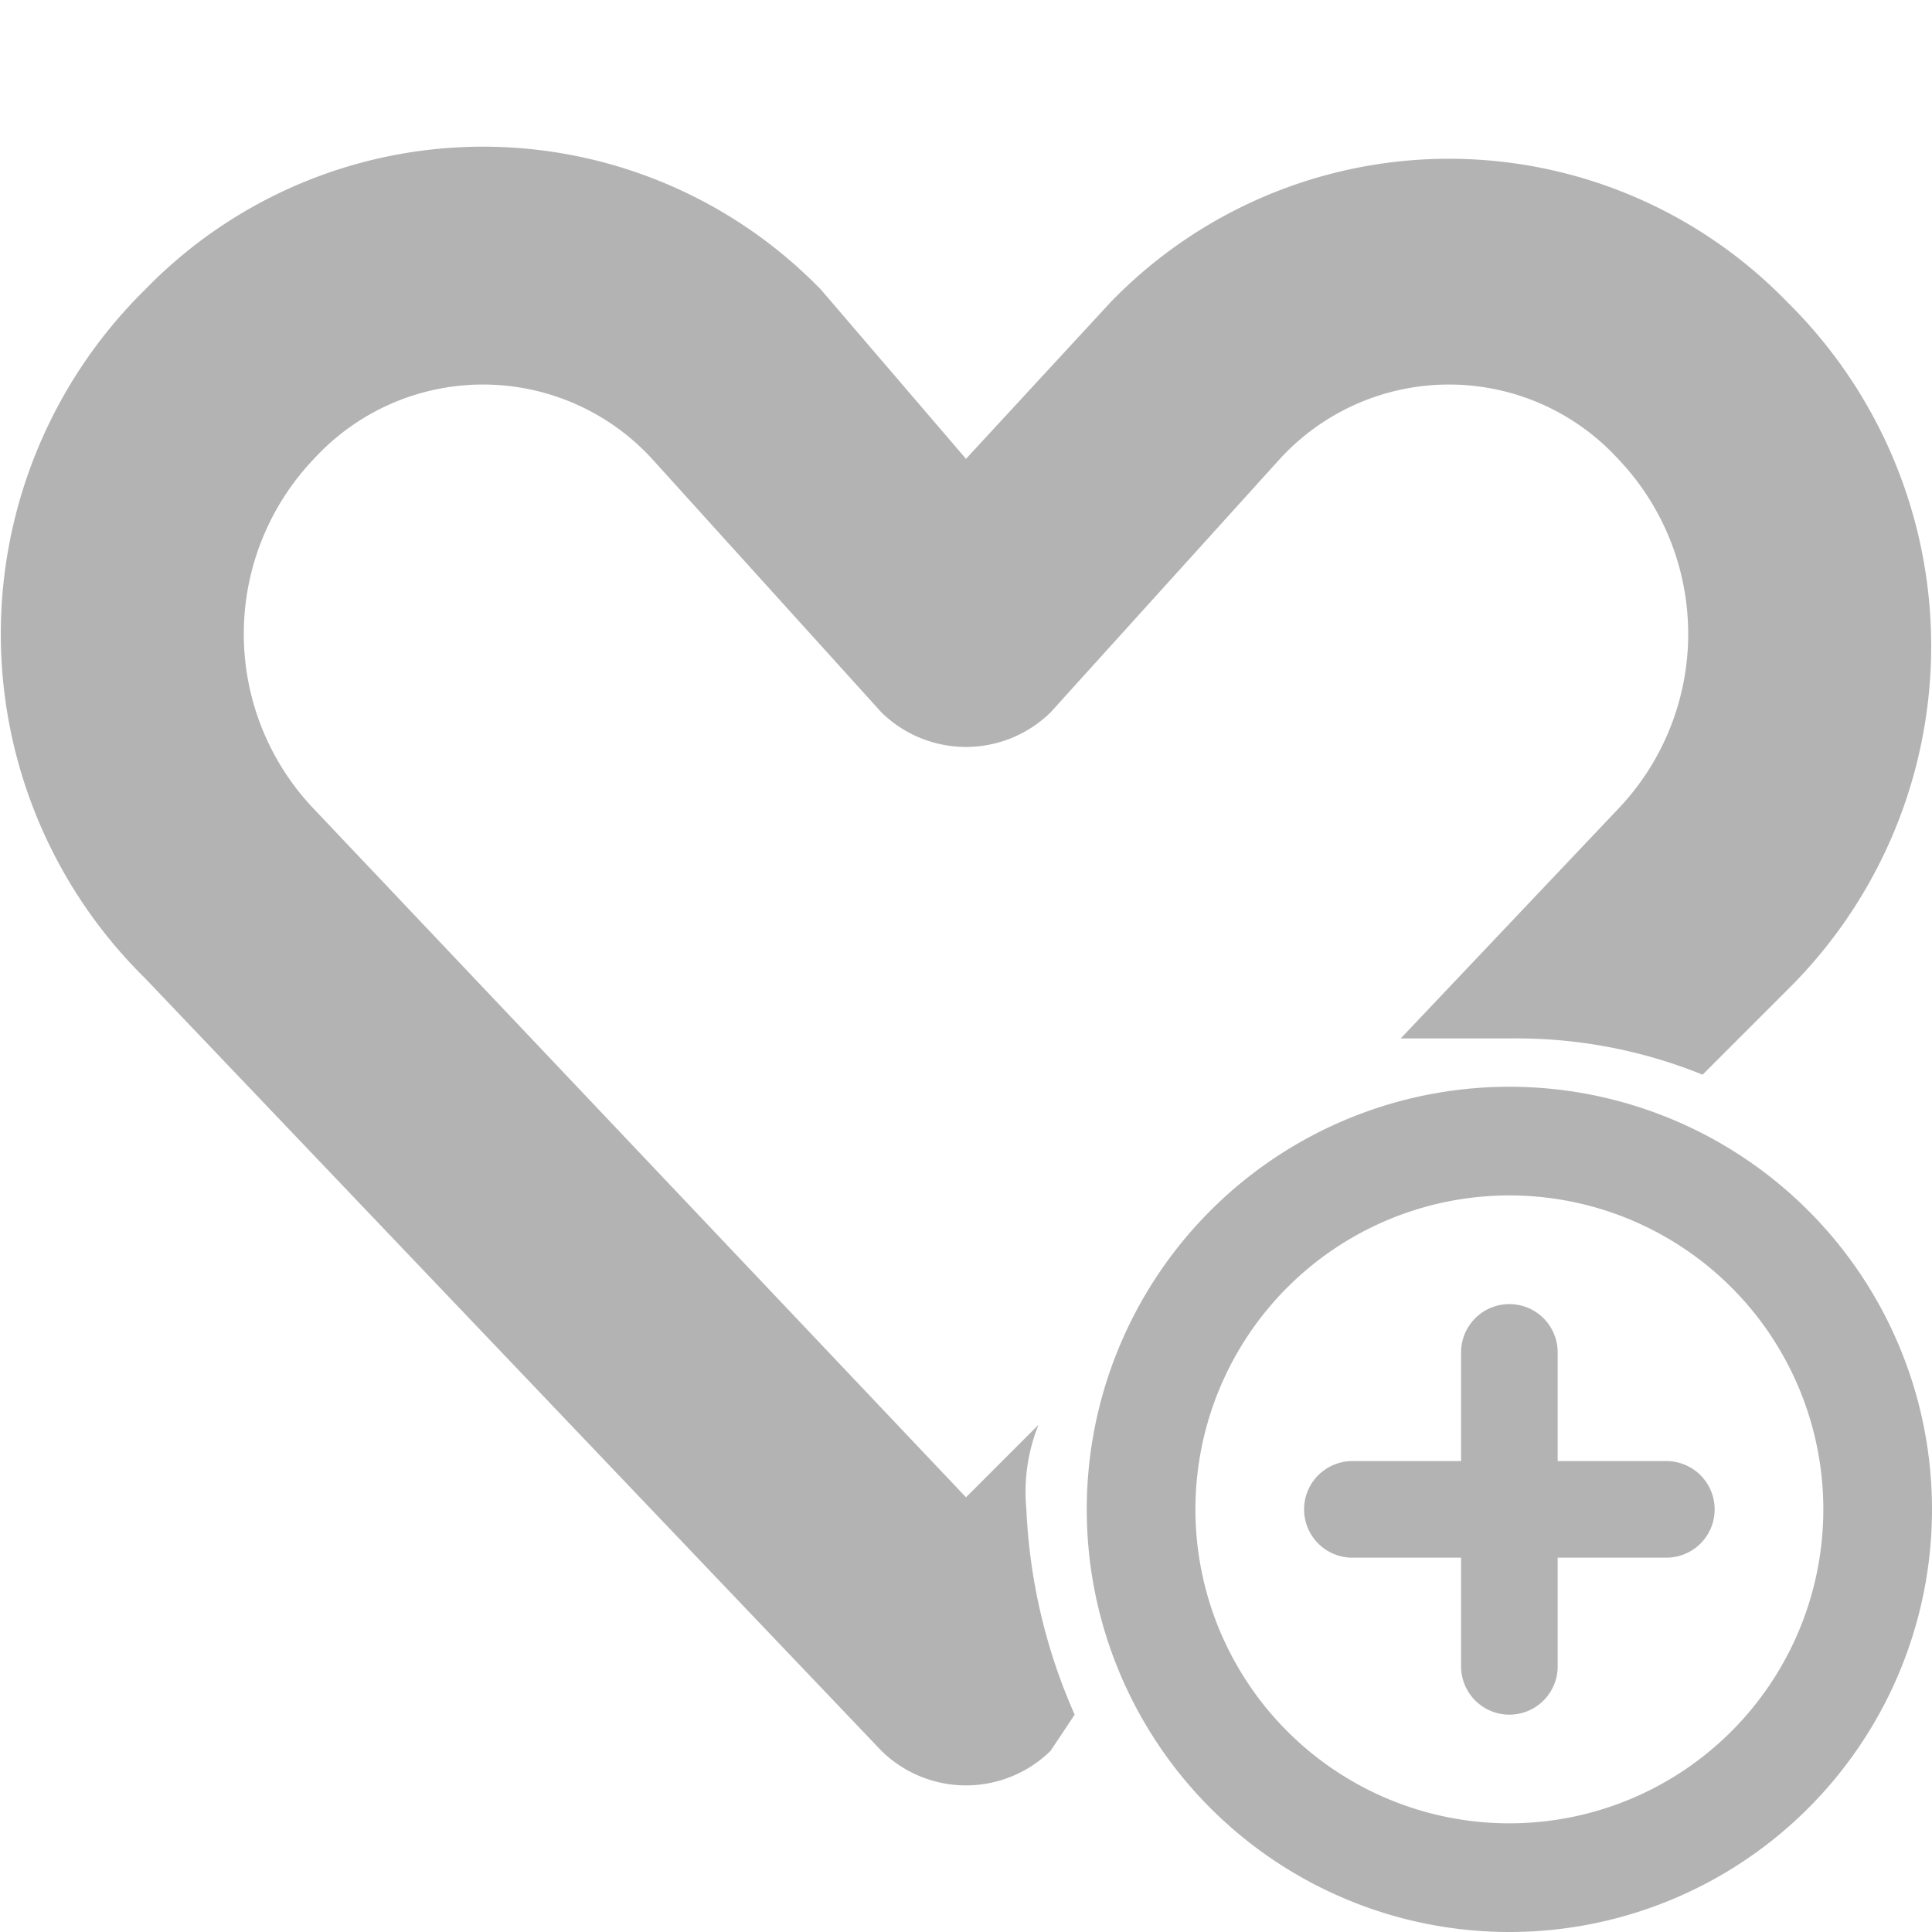 <svg id="Layer_1" data-name="Layer 1" xmlns="http://www.w3.org/2000/svg" width="16" height="16" viewBox="0 0 16 16"><defs><style>.cls-1,.cls-2{fill:#b3b3b3;}.cls-1{fill-rule:evenodd;}</style></defs><title>heart_login</title><path class="cls-1" d="M8.5,12.5a1.5,1.5,0,0,1,.1-.7l-.6.6L2.6,6.7a2.1,2.1,0,0,1,0-2.9,1.9,1.9,0,0,1,2.8,0L7.3,5.9a1,1,0,0,0,1.4,0l1.9-2.1a1.9,1.9,0,0,1,2.8,0,2.1,2.1,0,0,1,0,2.9L11.6,8.6h.9a4.1,4.1,0,0,1,1.6.3l.7-.7a4,4,0,0,0,0-5.7,3.9,3.9,0,0,0-5.6,0L8,3.8,6.8,2.4a3.9,3.9,0,0,0-5.6,0,4,4,0,0,0,0,5.7l6.1,6.4a1,1,0,0,0,1.4,0l.2-.3A4.7,4.7,0,0,1,8.5,12.5Z"/><g id="Plus_2" data-name="Plus 2"><path class="cls-2" d="M12.5,9A3.5,3.5,0,1,0,16,12.5,3.5,3.5,0,0,0,12.5,9Zm0,6.1a2.6,2.6,0,1,1,2.6-2.6A2.6,2.6,0,0,1,12.5,15.1Z"/><path class="cls-1" d="M13.8,12.1h-.9v-.9a.4.4,0,0,0-.8,0v.9h-.9a.4.4,0,1,0,0,.8h.9v.9a.4.4,0,1,0,.8,0v-.9h.9a.4.4,0,0,0,0-.8Z"/></g></svg>